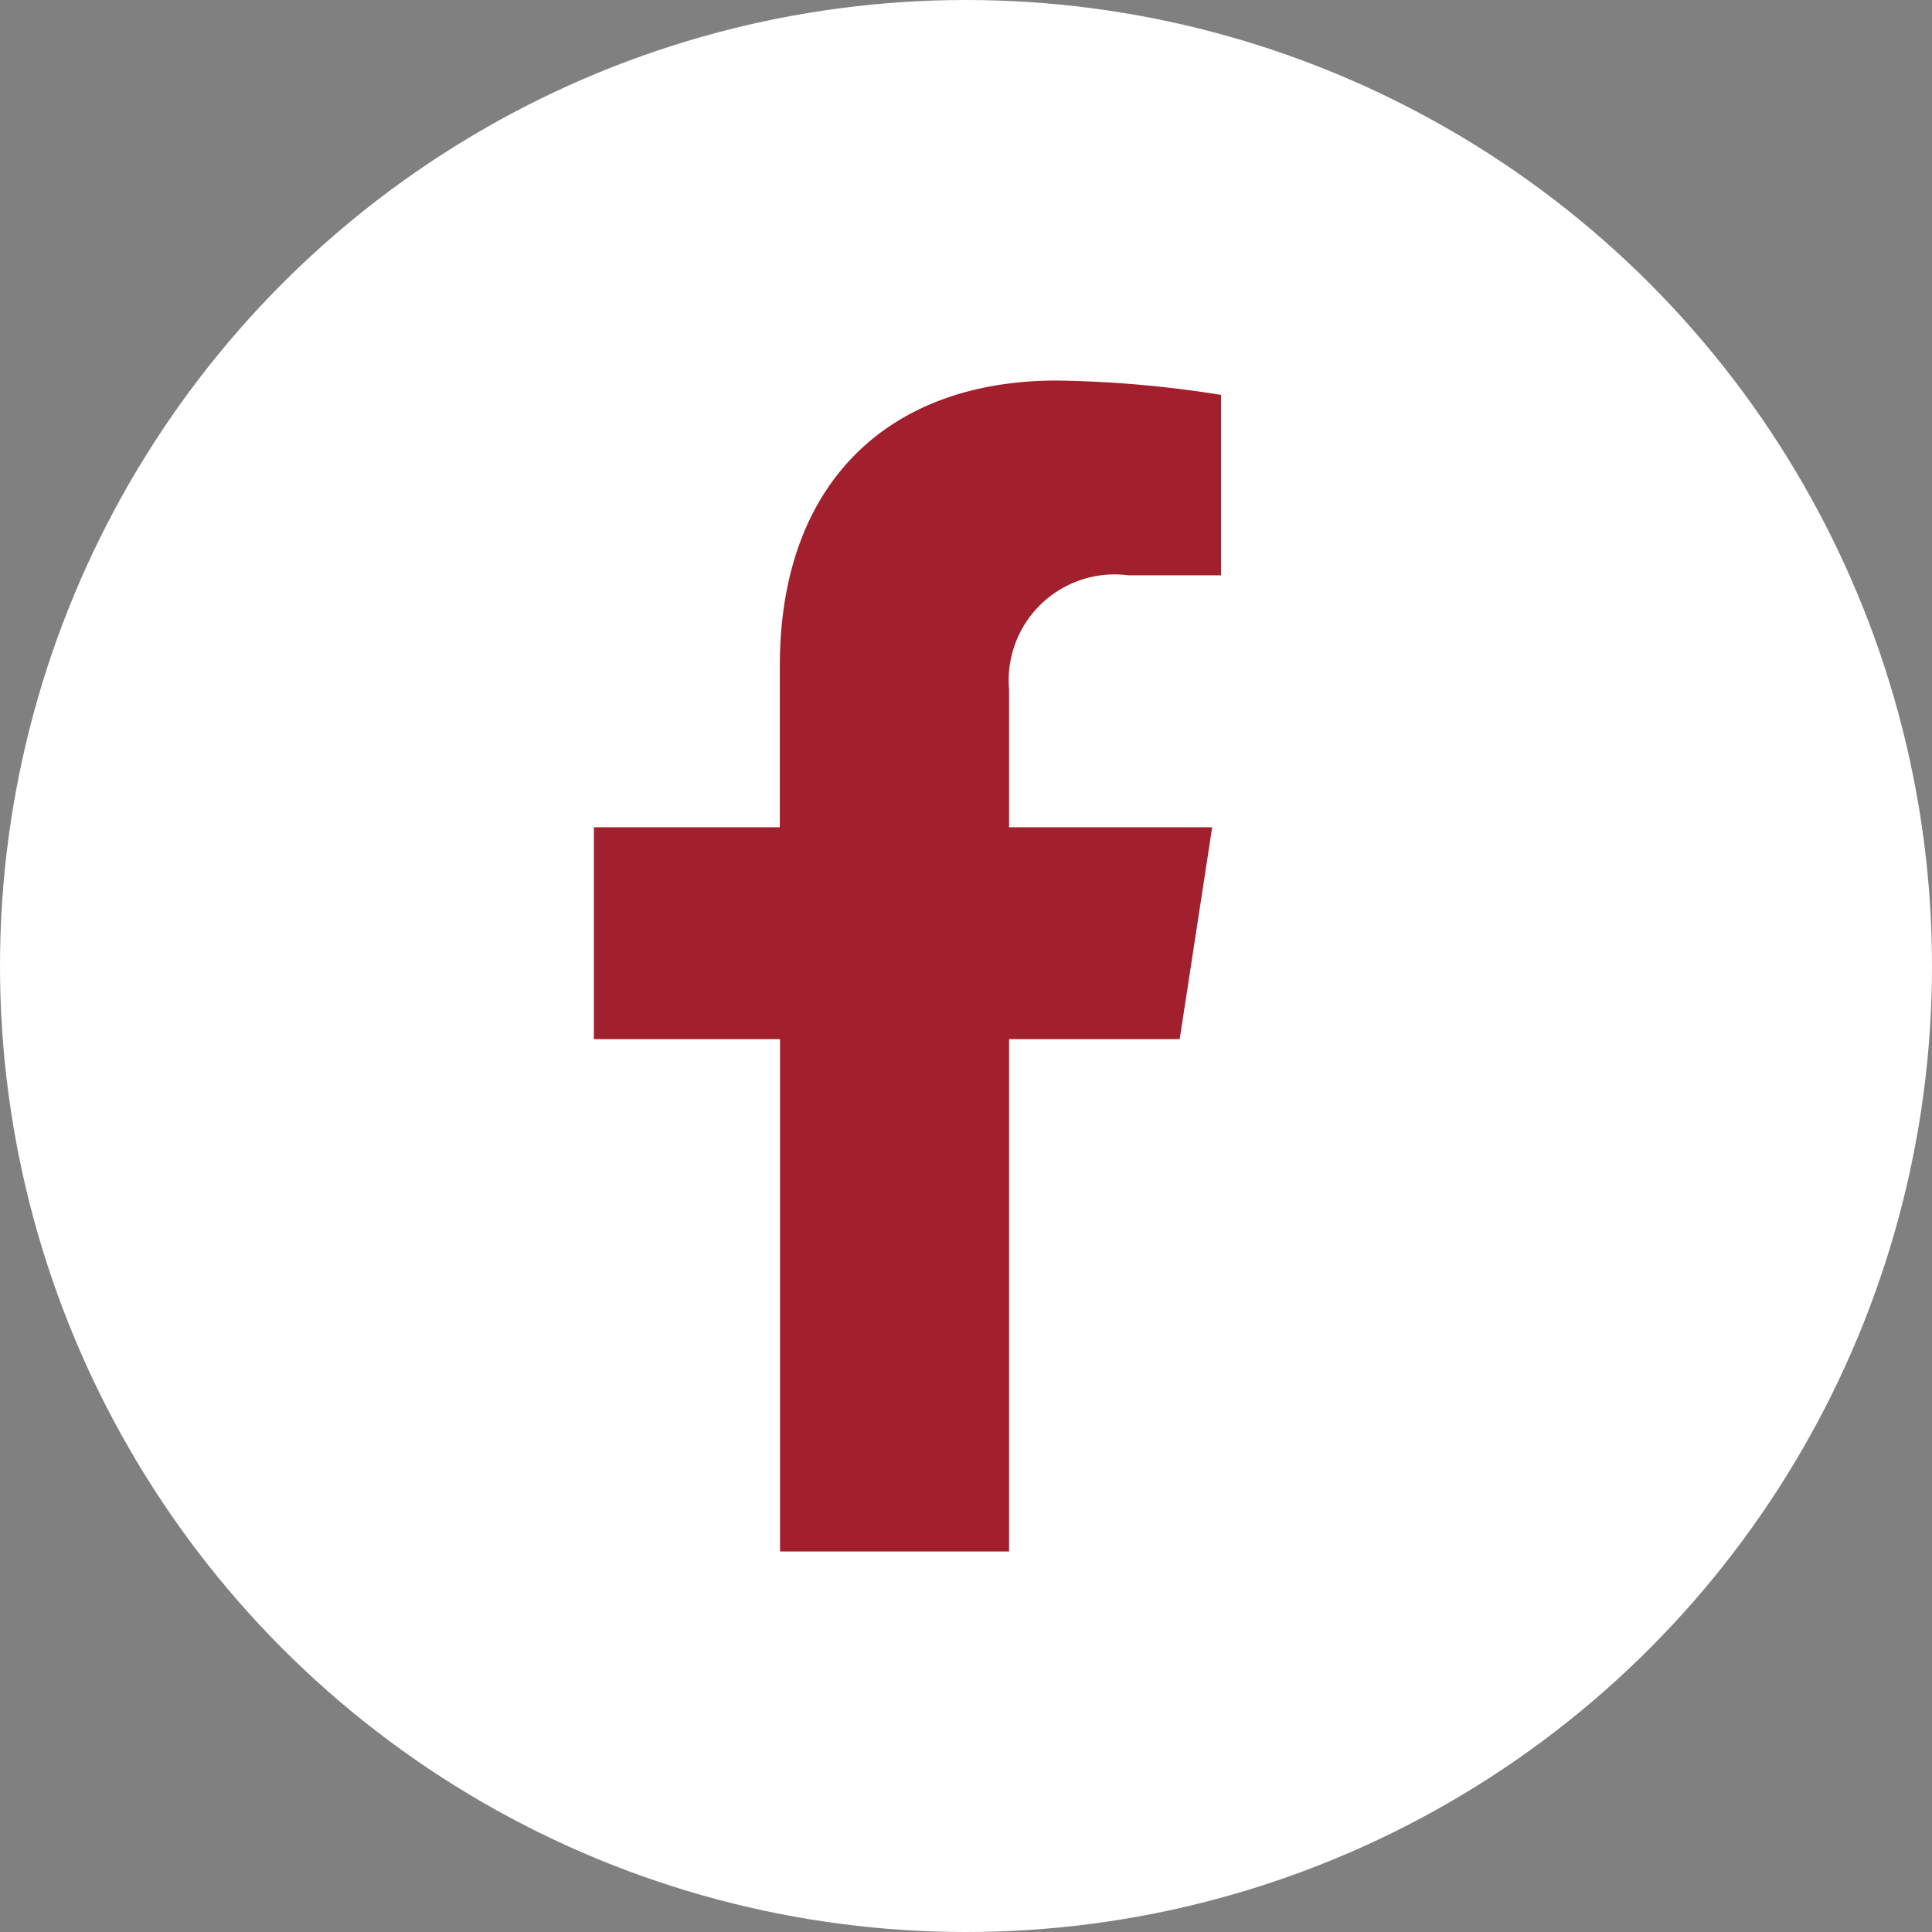 <svg xmlns="http://www.w3.org/2000/svg" width="33" height="33" viewBox="0 0 33 33">
  <rect x="0" y="0" width="33" height="33" fill="#808080" stroke="none"/>
  <g id="Group_1143" data-name="Group 1143" transform="translate(-409.5 -4272.5)">
    <circle id="Ellipse_19" data-name="Ellipse 19" cx="16.5" cy="16.5" r="16.5" transform="translate(409.5 4272.5)" fill="#fff"/>
    <path id="Icon_awesome-facebook-f" data-name="Icon awesome-facebook-f" d="M10.9,11.25l.555-3.62H7.986V5.282a1.81,1.81,0,0,1,2.041-1.955h1.579V.245A19.254,19.254,0,0,0,8.8,0c-2.86,0-4.73,1.734-4.73,4.872V7.63H.894v3.62H4.073V20H7.986V11.25Z" transform="translate(418.75 4279)" fill="#a21f2d"/>
  </g>
</svg>
